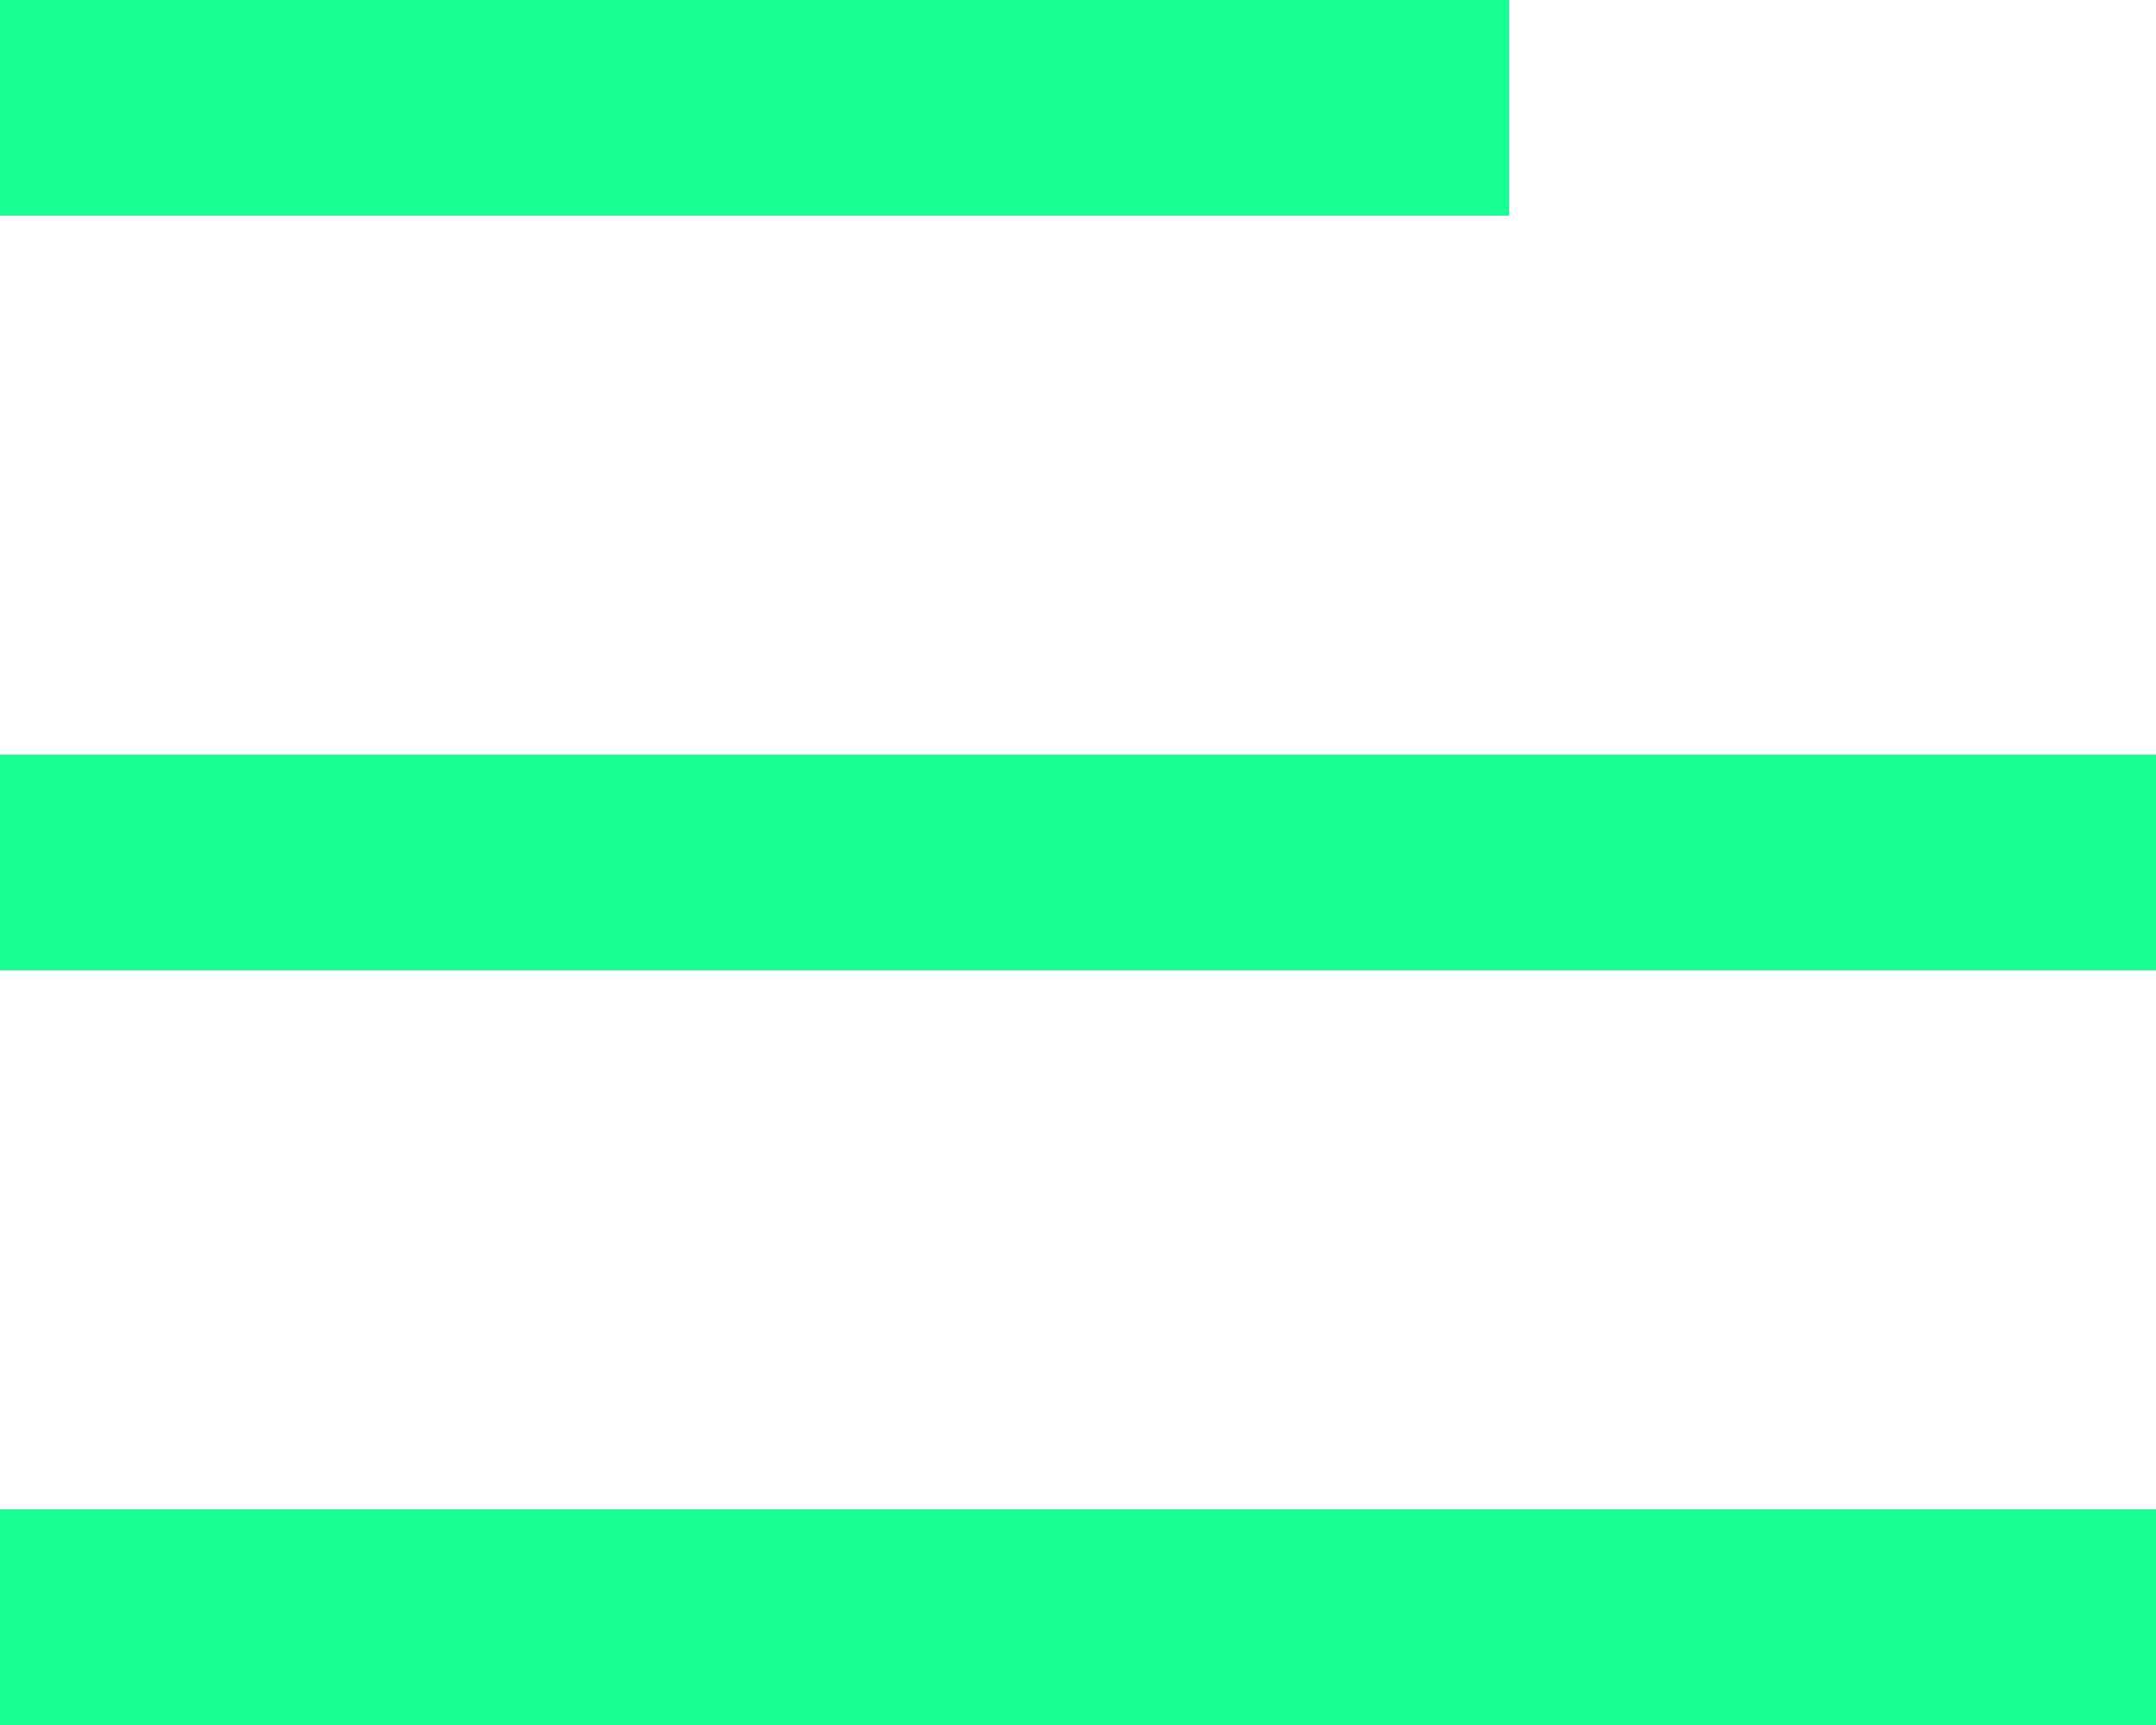 <?xml version="1.0" encoding="UTF-8" standalone="no"?>
<svg width="20px" height="16px" viewBox="0 0 20 16" version="1.1" xmlns="http://www.w3.org/2000/svg" xmlns:xlink="http://www.w3.org/1999/xlink">
    <!-- Generator: Sketch 3.8.1 (29687) - http://www.bohemiancoding.com/sketch -->
    <title>align_text_left [#918]</title>
    <desc>Created with Sketch.</desc>
    <defs></defs>
    <g id="Page-1" stroke="none" stroke-width="1" fill="none" fill-rule="evenodd">
        <g id="Dribbble-Dark-Preview" transform="translate(-140, -4161)" fill="#18FF94">
            <g id="icons" transform="translate(56, 160)">
                <path d="M84,4017 L104,4017 L104,4015 L84,4015 L84,4017 Z M84,4003 L98,4003 L98,4001 L84,4001 L84,4003 Z M84,4010 L104,4010 L104,4008 L84,4008 L84,4010 Z" id="align_text_left-[#918]"></path>
            </g>
        </g>
    </g>
</svg>